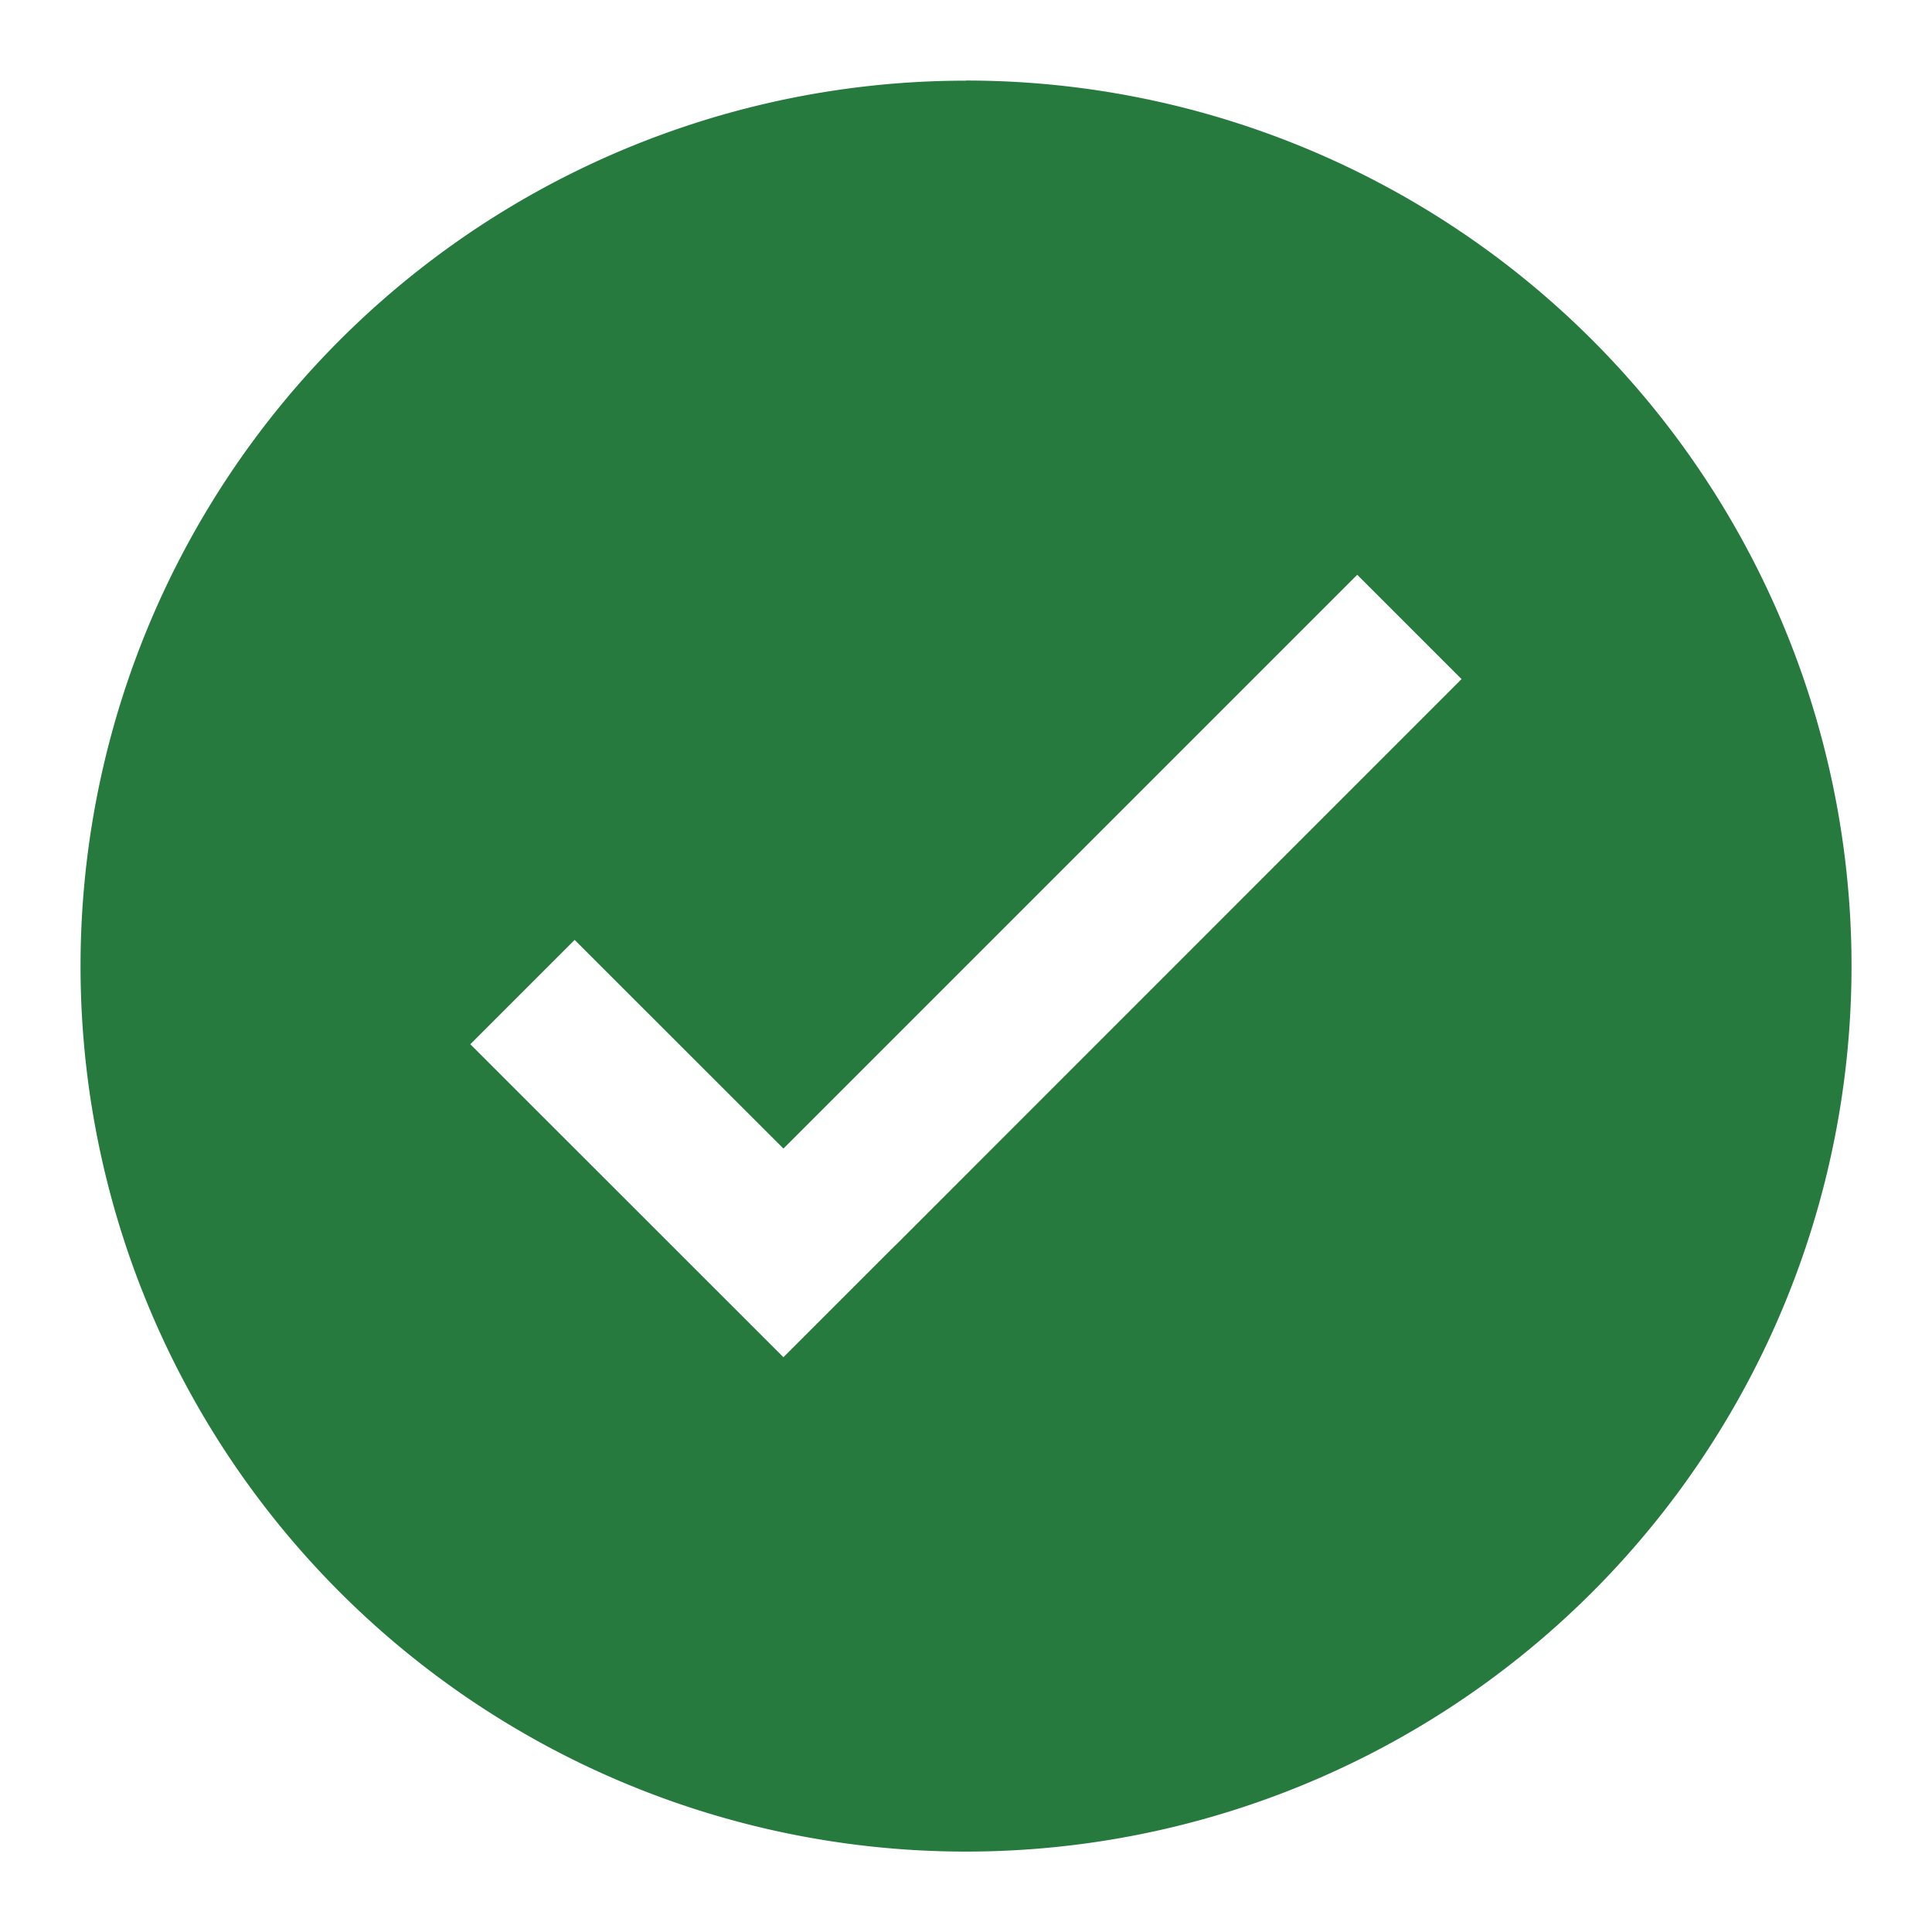 <svg width="16" height="16" viewBox="0 0 16 16" xmlns="http://www.w3.org/2000/svg">
    <path d="m7.418 10.31-.93.93-2.593-2.592.864-.864 1.729 1.728L11.24 4.76l.864.864-4.687 4.688zM8 .668a7.333 7.333 0 1 0 0 14.666A7.333 7.333 0 0 0 8 .667z" fill="#277A3E" fill-rule="evenodd"/>
</svg>
